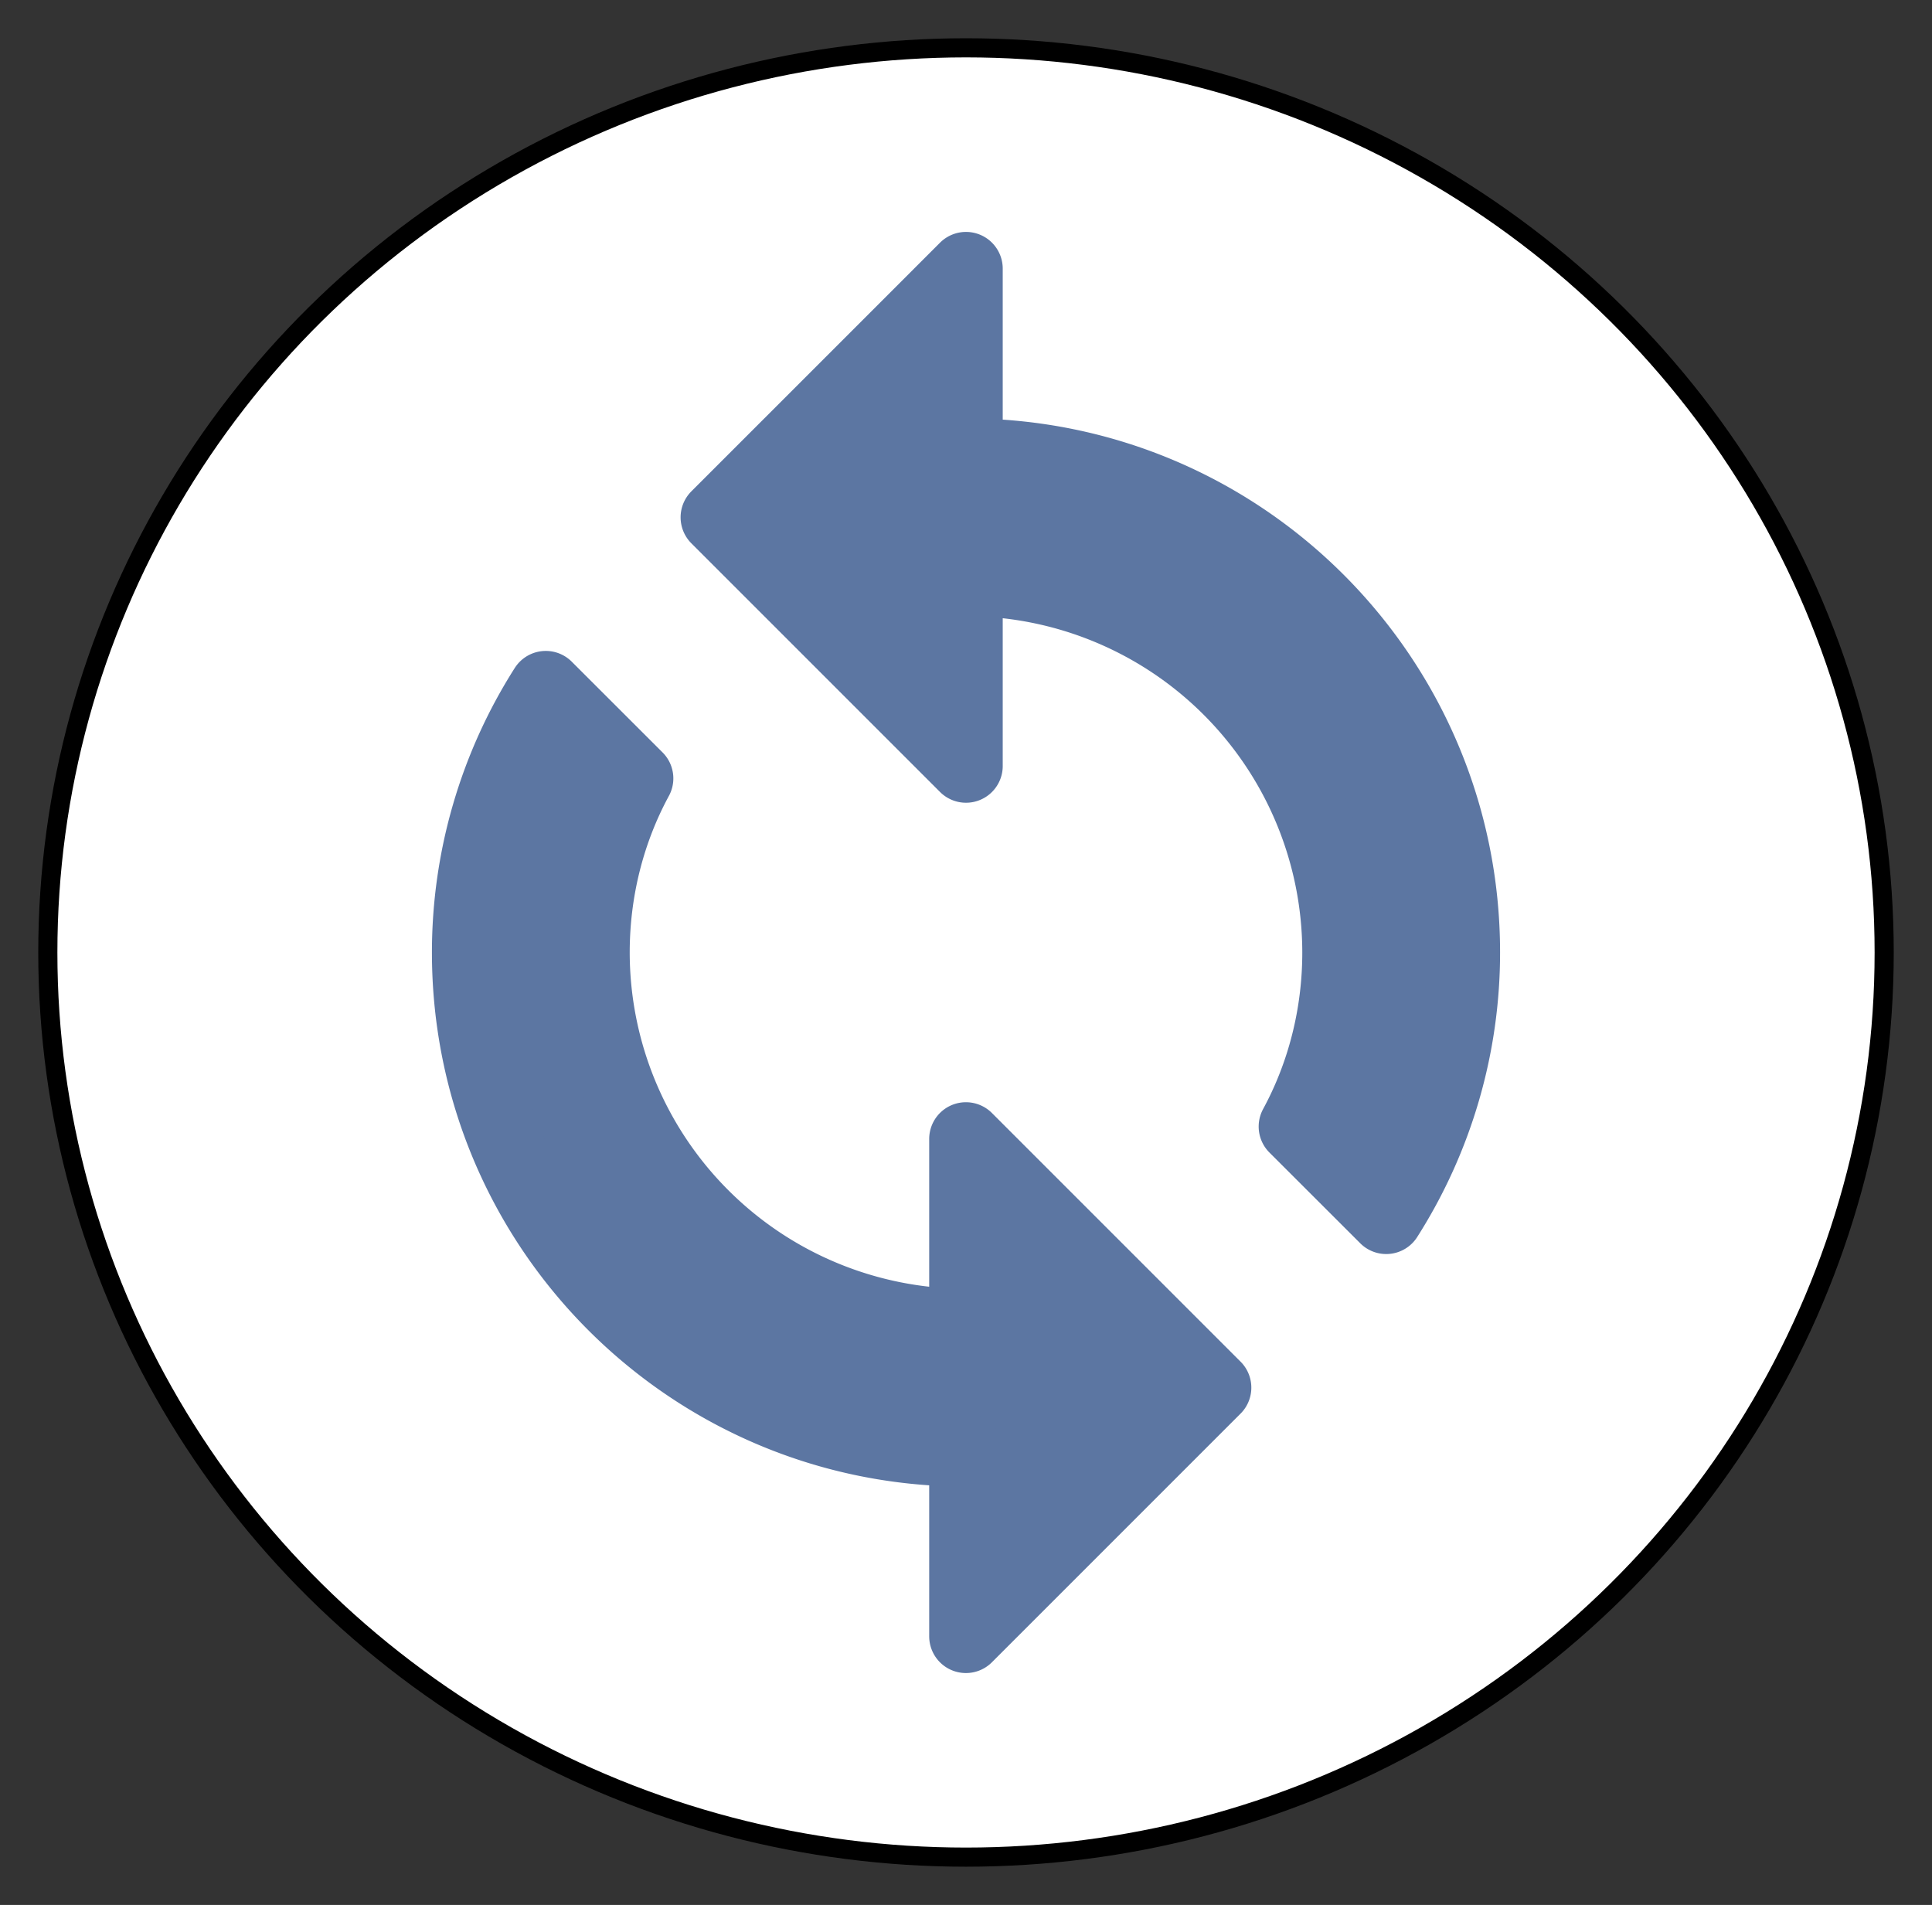 <svg xmlns="http://www.w3.org/2000/svg" viewBox="-472.625 -3850.448 25.25 24.896" width="25.25" height="24.896"><rect x="-472.625" y="-3850.448" width="25.25" height="24.896" fill="#333333" stroke="none"/><g fill="none"><ellipse cx="-460" cy="-3838" rx="12" ry="11.823" fill="#fff"/><ellipse cx="-460" cy="-3838" rx="12" ry="11.823" stroke="#000" stroke-linecap="round" stroke-linejoin="round" stroke-width=".25"/><path d="M-460-3844.5v-2.437l-3.25 3.25 3.25 3.25v-2.438a4.879 4.879 0 0 1 4.875 4.875c0 .82-.204 1.6-.57 2.275l1.187 1.186A6.443 6.443 0 0 0-453.5-3838c0-3.591-2.908-6.5-6.499-6.5Zm0 11.375a4.879 4.879 0 0 1-4.875-4.875c0-.82.204-1.6.57-2.275l-1.187-1.186A6.443 6.443 0 0 0-466.5-3838c0 3.591 2.908 6.5 6.499 6.5v2.437l3.25-3.25-3.25-3.25v2.438Z" fill="#5c76a2"/><path d="M-460-3844.5v-2.437l-3.25 3.25 3.25 3.25v-2.438a4.879 4.879 0 0 1 4.875 4.875c0 .82-.204 1.6-.57 2.275l1.187 1.186A6.443 6.443 0 0 0-453.5-3838c0-3.591-2.908-6.5-6.499-6.5Zm0 11.375a4.879 4.879 0 0 1-4.875-4.875c0-.82.204-1.6.57-2.275l-1.187-1.186A6.443 6.443 0 0 0-466.5-3838c0 3.591 2.908 6.5 6.499 6.5v2.437l3.25-3.25-3.25-3.25v2.438Z" stroke="#5c76a2" stroke-linecap="round" stroke-linejoin="round" stroke-width=".96"/></g></svg>